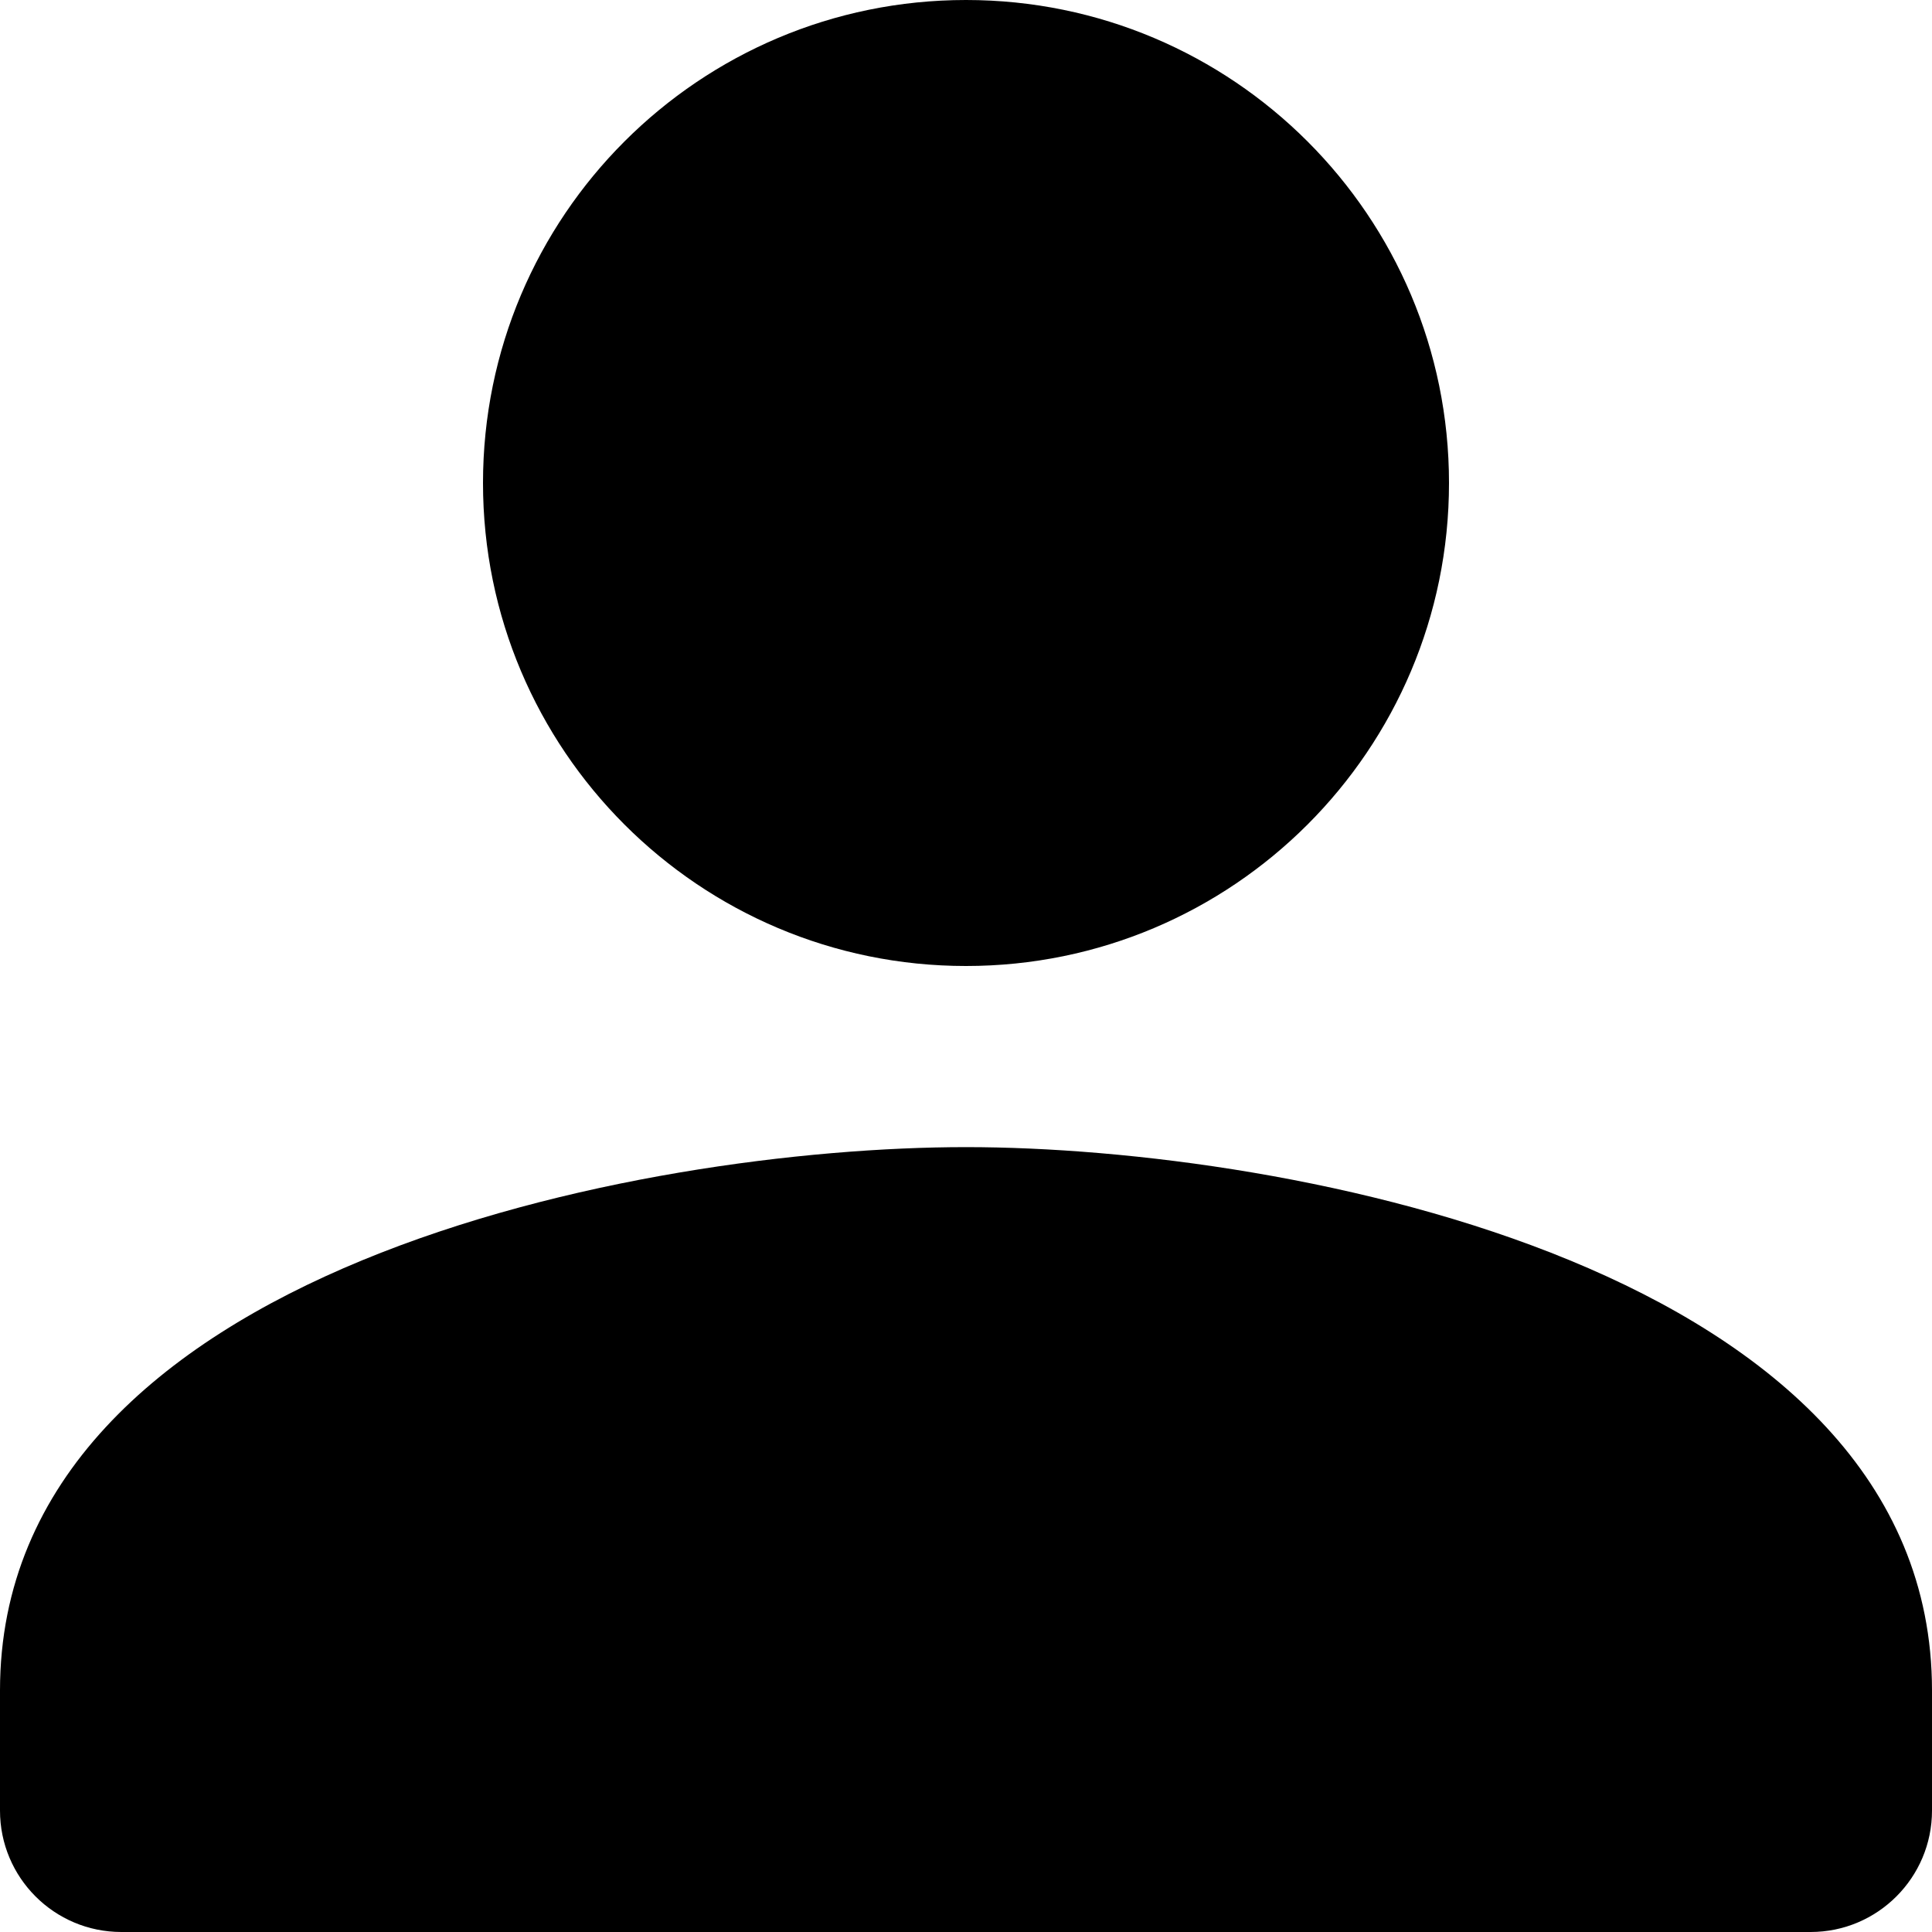 <svg width="12" height="12" viewBox="0 0 12 12" xmlns="http://www.w3.org/2000/svg">
<path d="M9 3C9 1.343 7.657 0 6 0C4.343 0 3 1.343 3 3C3 4.657 4.343 6 6 6C7.657 6 9 4.657 9 3ZM0 10.5V11.246C0 11.662 0.337 12 0.754 12H11.246C11.662 12 12 11.662 12 11.246V10.5C12 7.875 8.002 7.125 6 7.125C3.998 7.125 0 7.875 0 10.5Z"/>
</svg>
